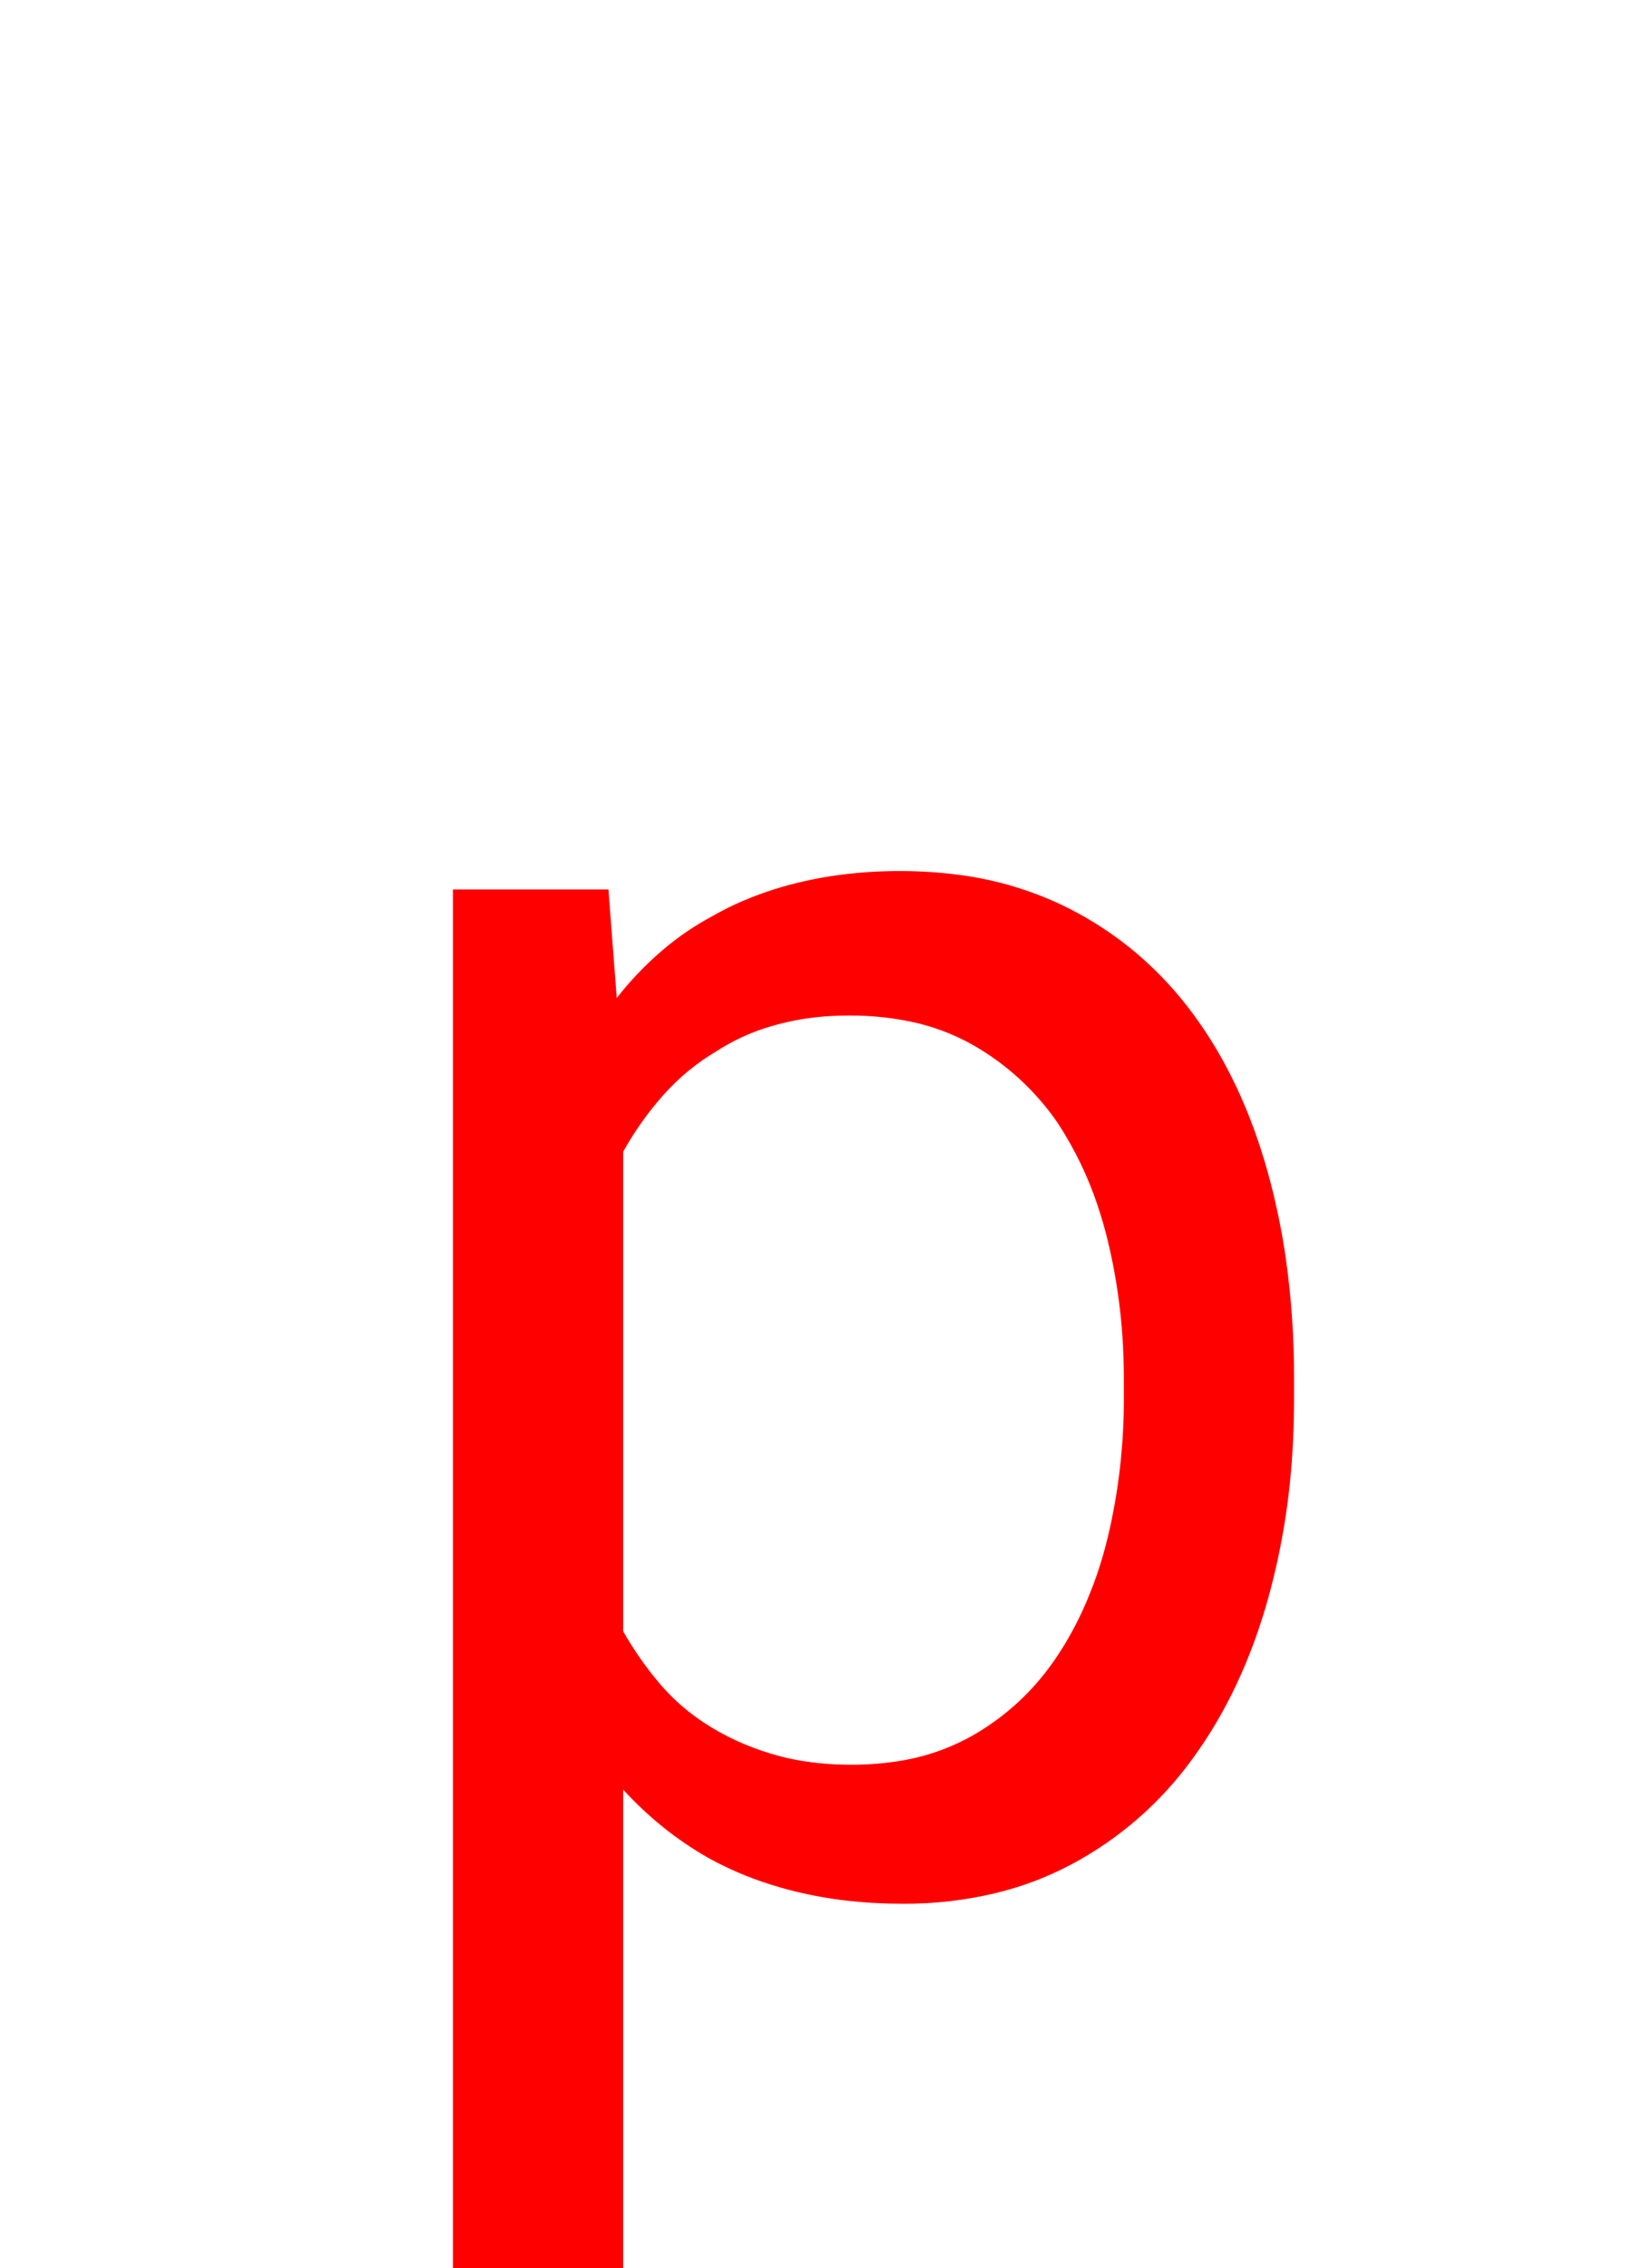 <svg version="1.1" xmlns="http://www.w3.org/2000/svg" xmlns:xlink="http://www.w3.org/1999/xlink" width="17.529" height="24.067" viewBox="0,0,17.529,24.067"><g transform="translate(-235.257,-159.992)"><g data-paper-data="{&quot;isPaintingLayer&quot;:true}" stroke-width="0" stroke-linejoin="miter" stroke-miterlimit="10" stroke-dasharray="" stroke-dashoffset="0" style="mix-blend-mode: normal"><path d="M241.713,169.429l0.088,1.152c0.14,-0.179 0.297,-0.344 0.469,-0.493c0.169,-0.147 0.352,-0.272 0.547,-0.376c0.078,-0.045 0.158,-0.086 0.239,-0.124c0.216,-0.099 0.442,-0.177 0.674,-0.232c0.112,-0.027 0.224,-0.049 0.338,-0.067c0.245,-0.037 0.493,-0.056 0.741,-0.055c0.209,-0 0.418,0.013 0.626,0.041c0.408,0.052 0.804,0.174 1.171,0.359c0.521,0.267 0.957,0.638 1.308,1.113c0.352,0.475 0.619,1.043 0.801,1.704c0.081,0.297 0.144,0.599 0.187,0.904c0.059,0.42 0.087,0.845 0.086,1.269v0.205c0,0.197 -0.006,0.395 -0.019,0.592c-0.032,0.515 -0.117,1.025 -0.254,1.523c-0.182,0.654 -0.449,1.222 -0.801,1.704c-0.341,0.473 -0.787,0.861 -1.303,1.133c-0.246,0.129 -0.507,0.228 -0.777,0.294c-0.326,0.079 -0.661,0.118 -0.996,0.116c-0.403,0 -0.779,-0.042 -1.128,-0.127c-0.096,-0.023 -0.192,-0.05 -0.286,-0.08c-0.228,-0.072 -0.447,-0.166 -0.656,-0.282c-0.169,-0.097 -0.329,-0.206 -0.479,-0.327c-0.15,-0.121 -0.29,-0.253 -0.42,-0.395v5.078h-1.806v-14.629zM247.179,174.433c-0.011,-0.431 -0.067,-0.859 -0.168,-1.278c-0.031,-0.128 -0.068,-0.255 -0.11,-0.38c-0.101,-0.302 -0.24,-0.589 -0.413,-0.856c-0.234,-0.346 -0.545,-0.633 -0.908,-0.84c-0.213,-0.12 -0.443,-0.205 -0.683,-0.252c-0.206,-0.041 -0.415,-0.061 -0.625,-0.06c-0.09,-0 -0.179,0.003 -0.269,0.01c-0.172,0.013 -0.342,0.043 -0.508,0.088c-0.044,0.012 -0.088,0.025 -0.131,0.039c-0.179,0.059 -0.35,0.141 -0.508,0.244c-0.208,0.123 -0.396,0.278 -0.557,0.459c-0.165,0.185 -0.309,0.388 -0.43,0.605v5.088c0.111,0.195 0.238,0.378 0.381,0.547c0.14,0.167 0.305,0.312 0.488,0.43c0.209,0.137 0.442,0.244 0.699,0.322c0.118,0.036 0.238,0.063 0.36,0.081c0.164,0.025 0.329,0.037 0.494,0.036c0.179,0.001 0.358,-0.014 0.535,-0.044c0.269,-0.045 0.527,-0.138 0.764,-0.273c0.365,-0.212 0.664,-0.497 0.898,-0.855c0.097,-0.148 0.182,-0.303 0.256,-0.464c0.114,-0.249 0.203,-0.509 0.267,-0.776c0.014,-0.059 0.028,-0.118 0.04,-0.177c0.088,-0.427 0.132,-0.862 0.131,-1.298v-0.205c-0,-0.064 -0.001,-0.127 -0.003,-0.191z" fill="#ff0000" fill-rule="evenodd" stroke="#ff0000" stroke-linecap="round"/><path d="M235.257,183.992v-24h17.529v24z" fill="none" fill-rule="nonzero" stroke="#000000" stroke-linecap="butt"/></g></g></svg>